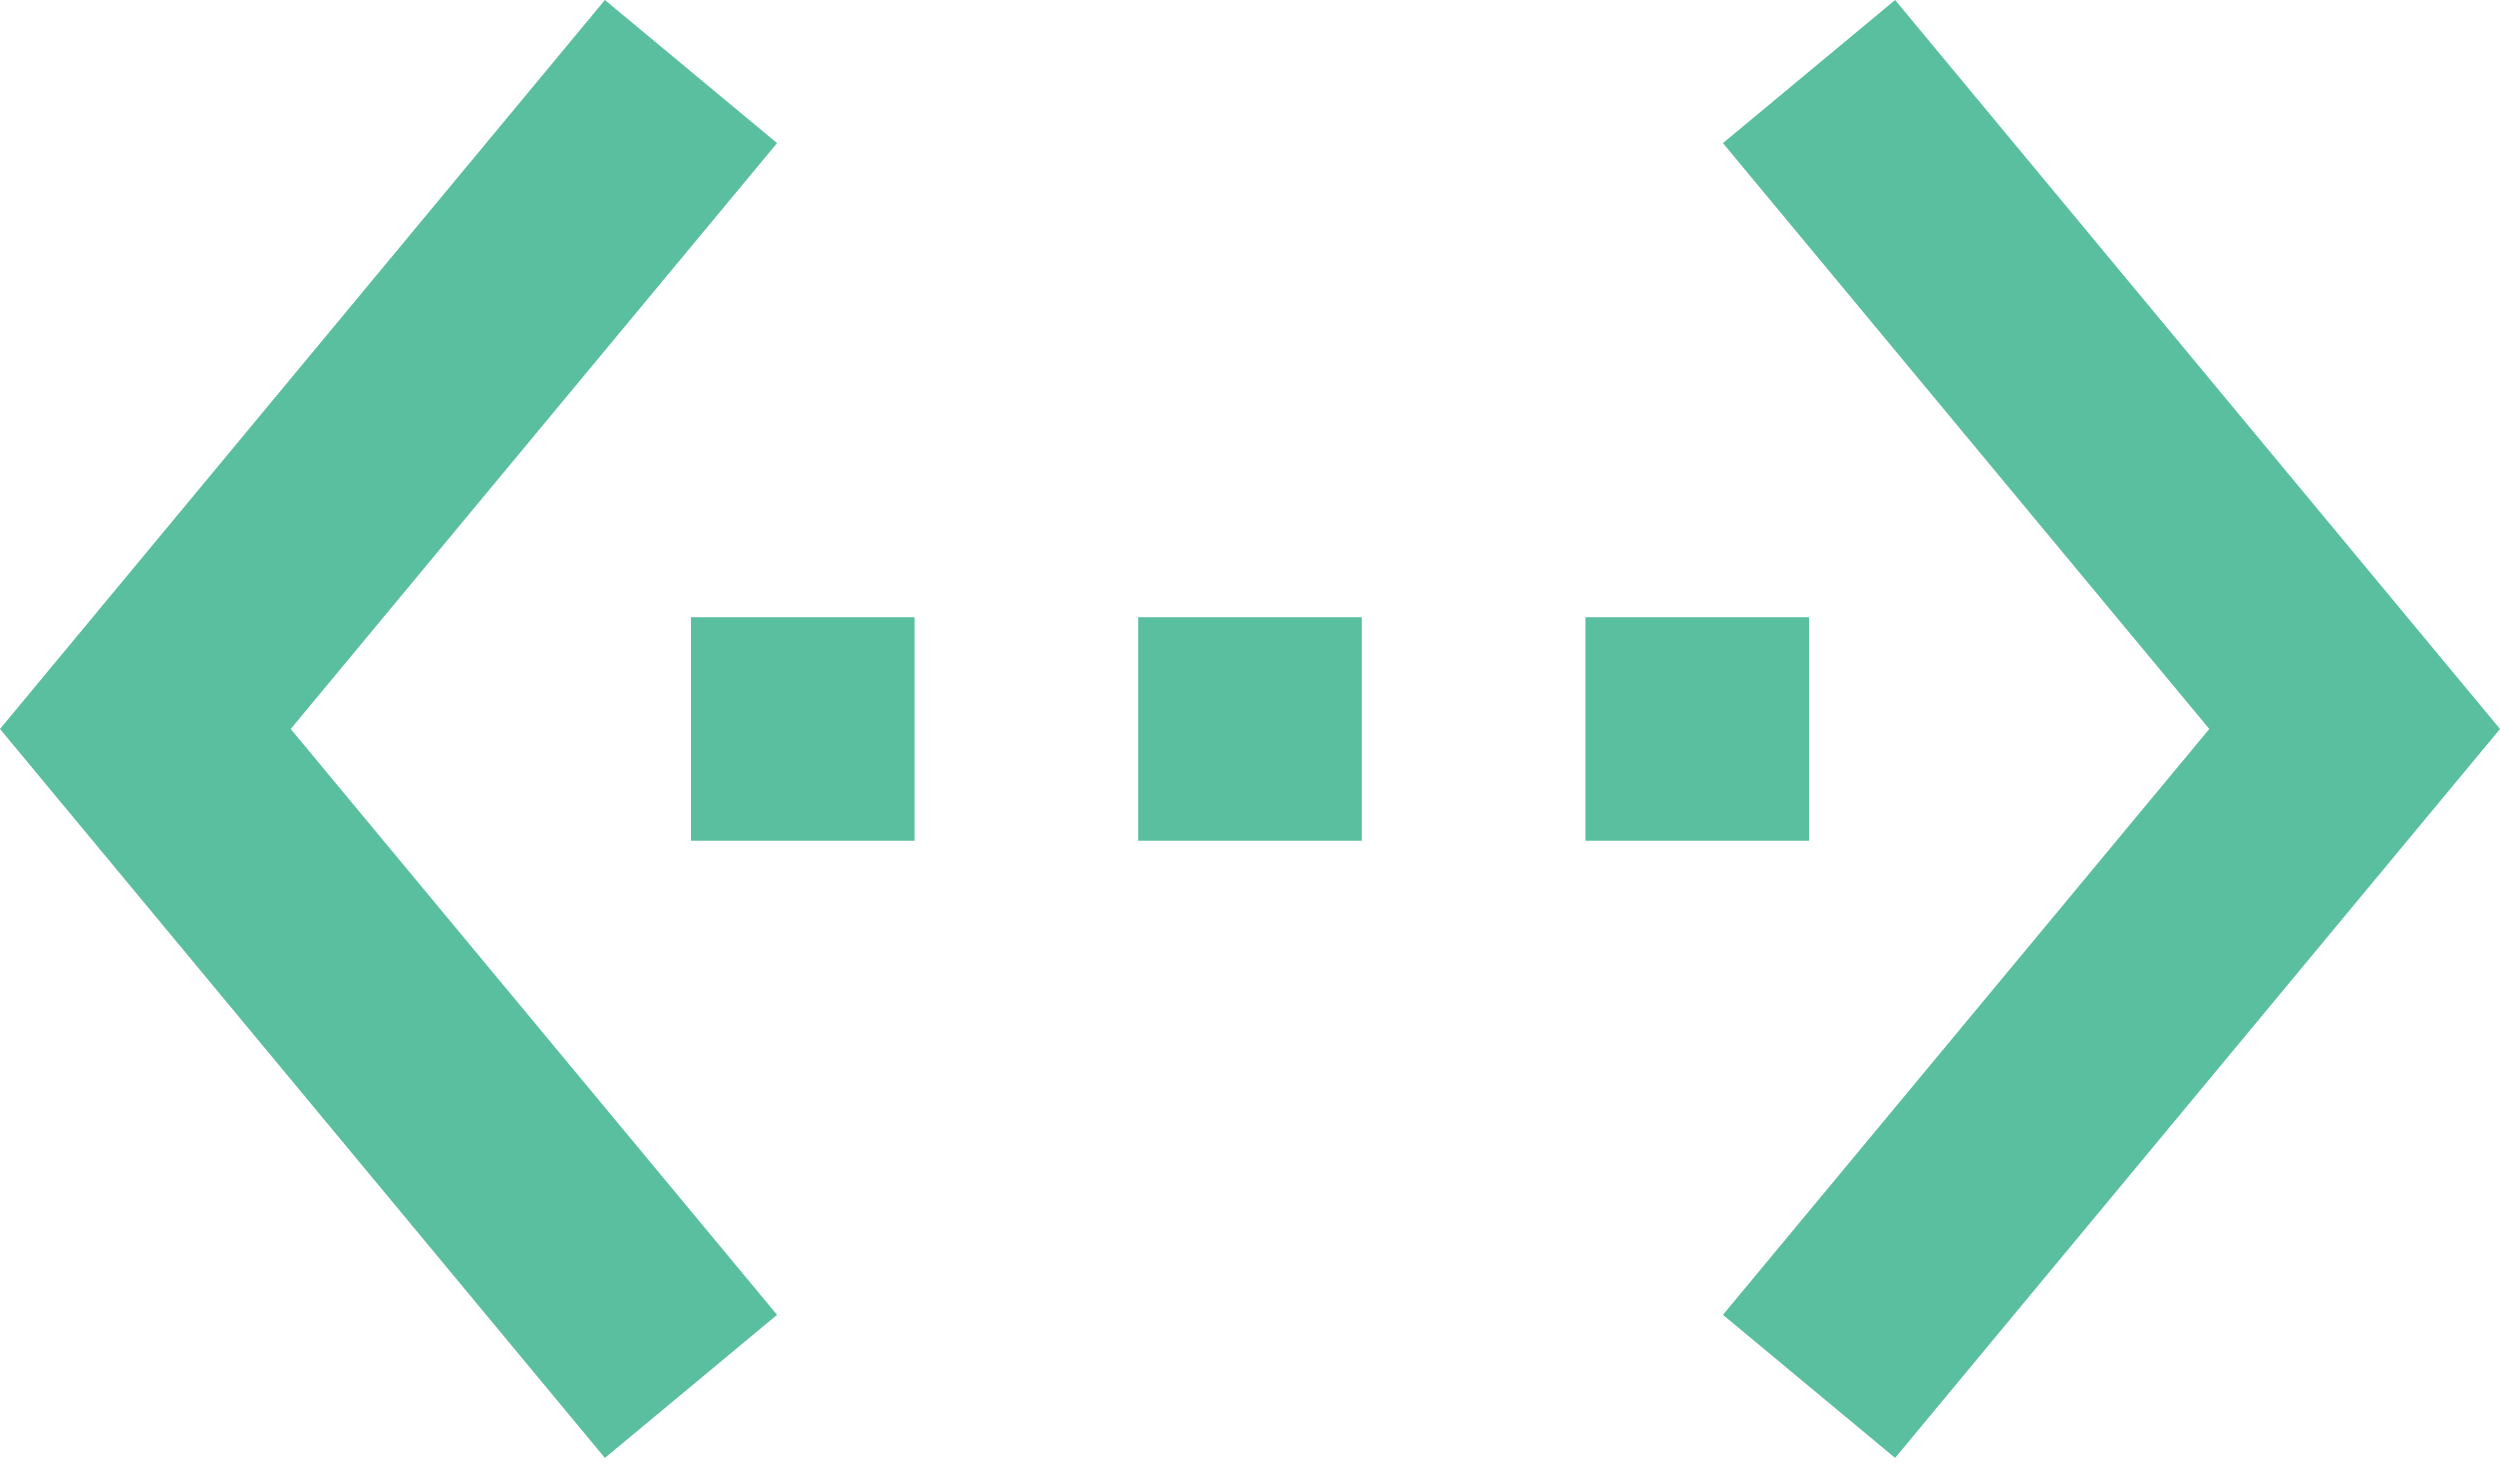 <svg width="46" height="27" viewBox="0 0 46 27" fill="none" xmlns="http://www.w3.org/2000/svg">
<path d="M14.298 2.633L11.13 0L0 13.413L11.13 26.826L14.298 24.193L5.349 13.413L14.298 2.633ZM12.714 15.47H16.828V11.356H12.714V15.47ZM33.286 11.356H29.172V15.47H33.286V11.356ZM20.943 15.47H25.057V11.356H20.943V15.47ZM34.87 0L31.702 2.633L40.651 13.413L31.702 24.193L34.87 26.826L46 13.413L34.87 0Z" fill="#5ABF9F"/>
</svg>
